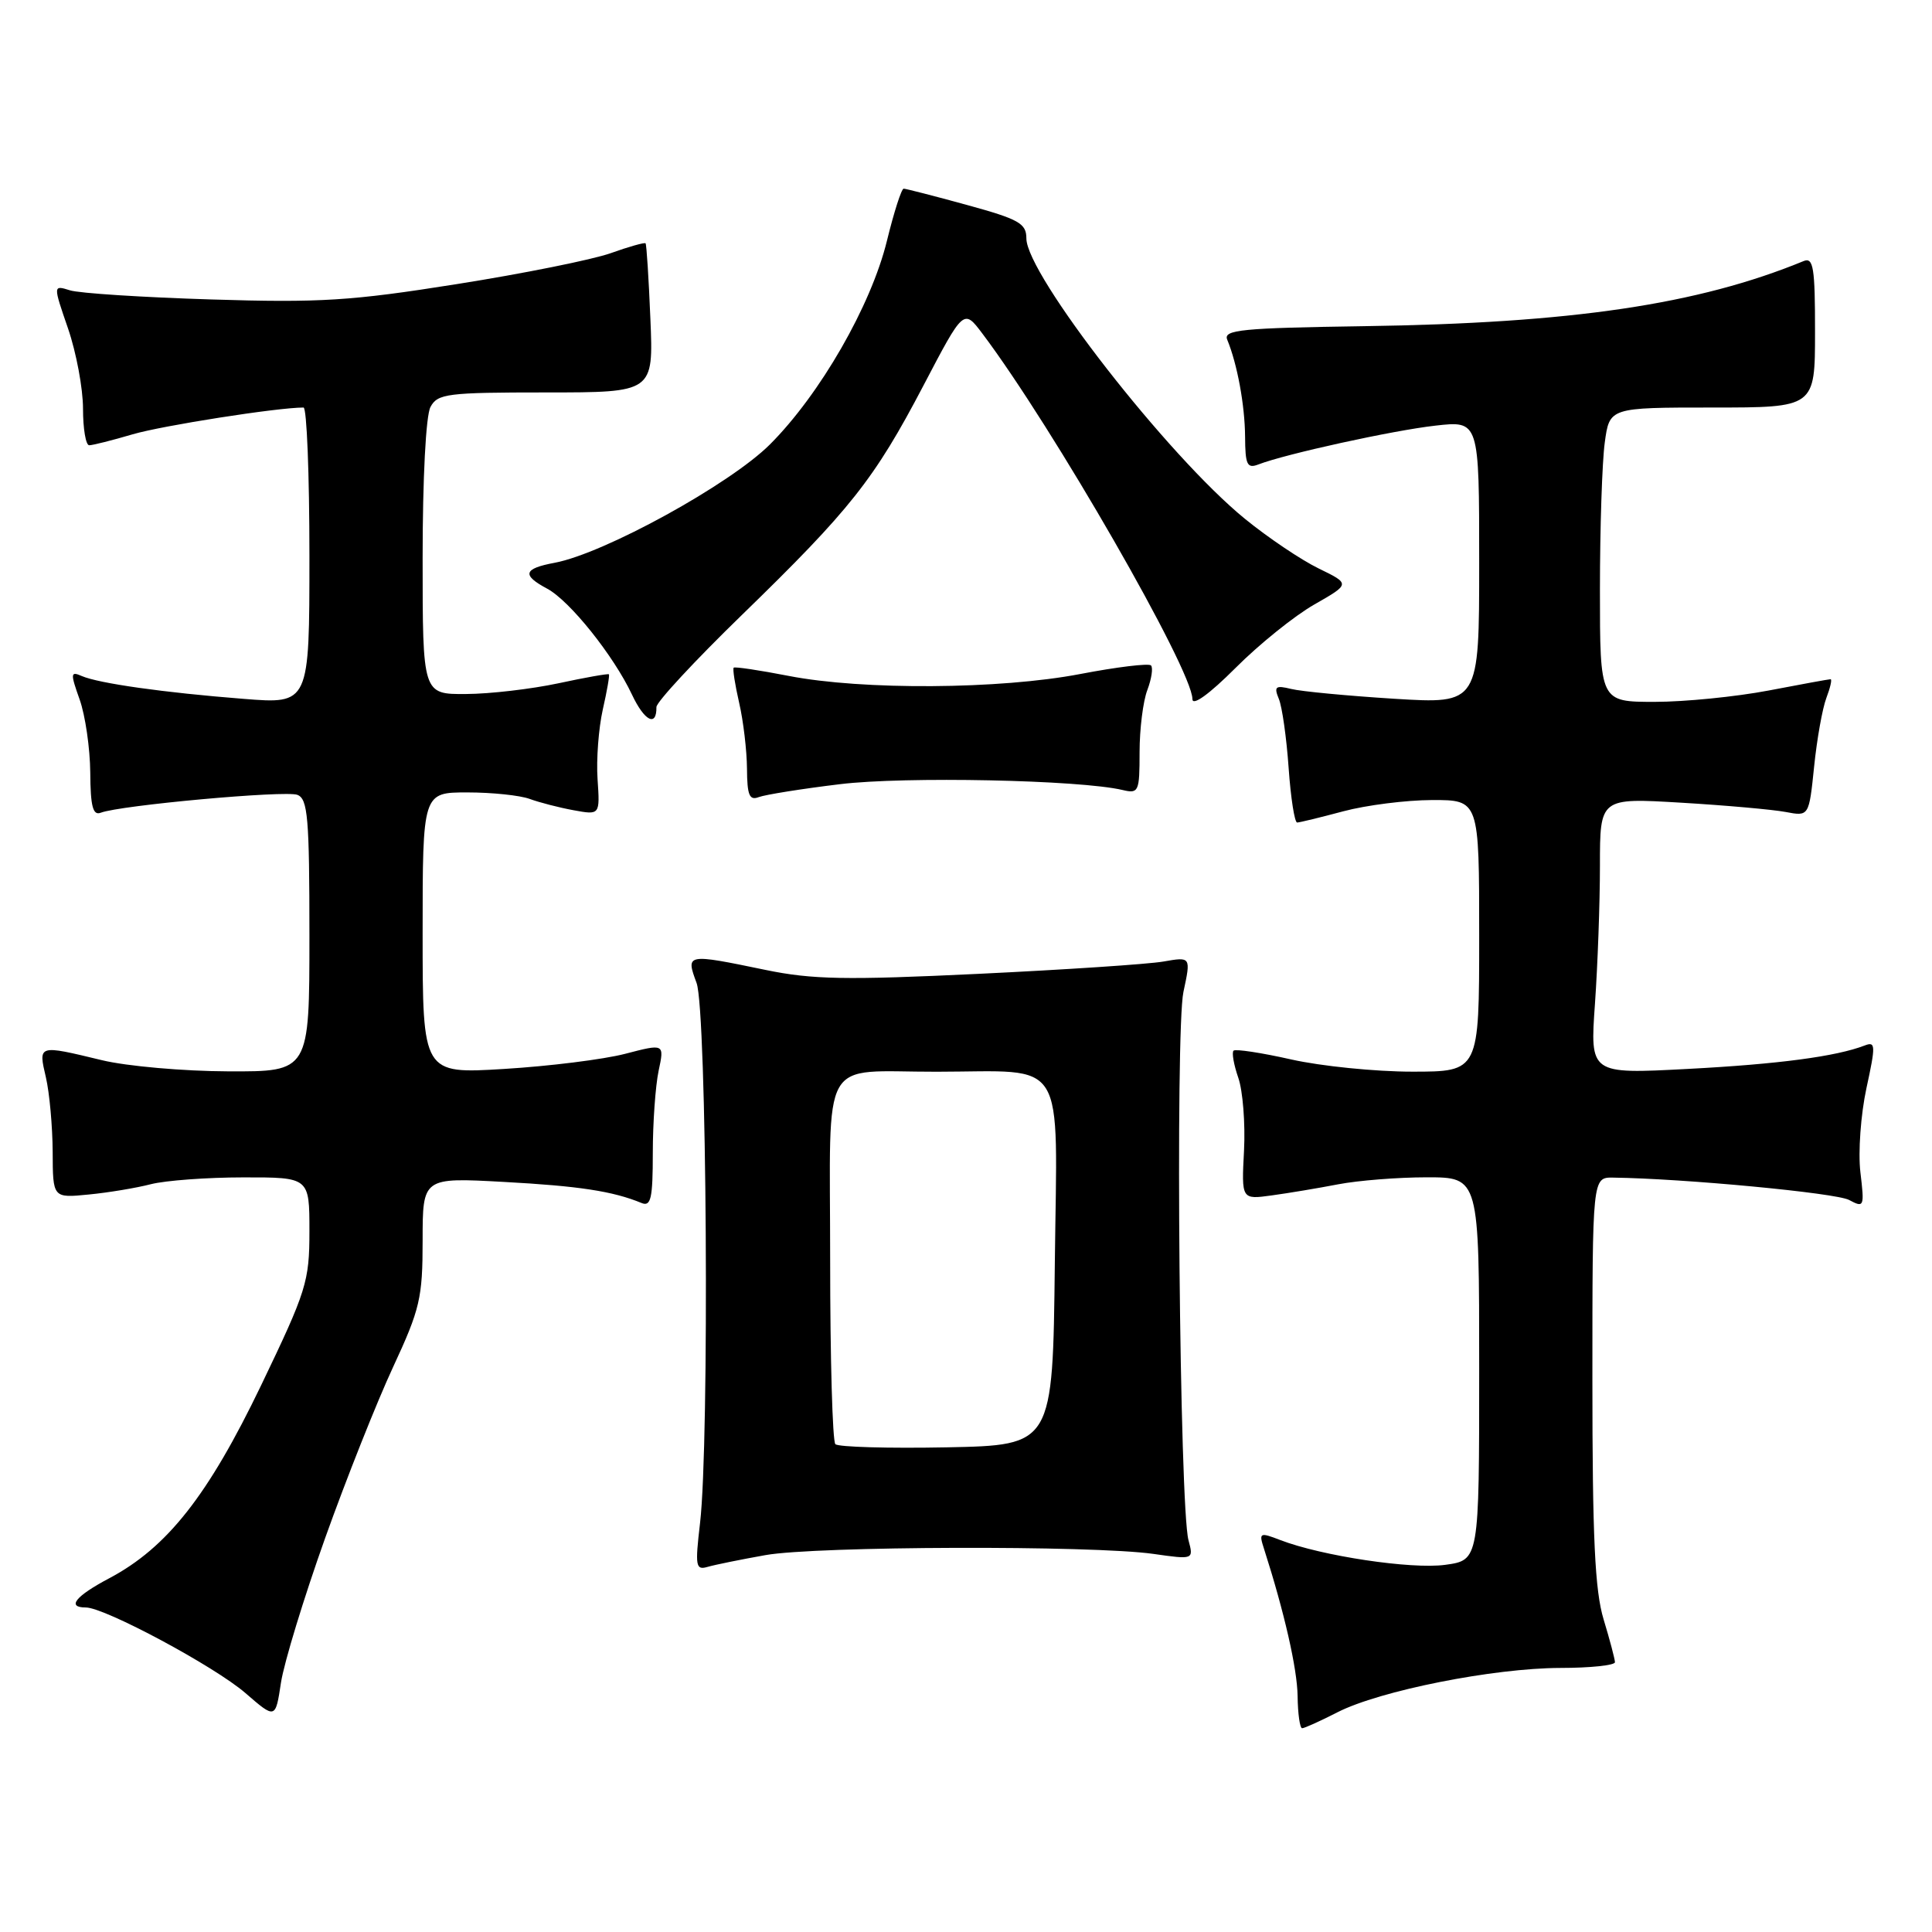 <?xml version="1.0" encoding="UTF-8" standalone="no"?>
<!DOCTYPE svg PUBLIC "-//W3C//DTD SVG 1.1//EN" "http://www.w3.org/Graphics/SVG/1.1/DTD/svg11.dtd" >
<svg xmlns="http://www.w3.org/2000/svg" xmlns:xlink="http://www.w3.org/1999/xlink" version="1.1" viewBox="0 0 256 256">
 <g >
 <path fill="currentColor"
d=" M 177.23 226.88 C 182.84 224.02 197.88 221.03 206.75 221.01 C 210.74 221.01 214.00 220.66 213.99 220.25 C 213.98 219.84 213.31 217.29 212.49 214.59 C 211.33 210.77 211.00 203.75 211.00 182.84 C 211.00 156.00 211.00 156.00 213.75 156.04 C 223.09 156.16 243.27 158.07 245.01 159.00 C 247.01 160.07 247.06 159.93 246.51 155.31 C 246.20 152.65 246.56 147.68 247.31 144.20 C 248.55 138.51 248.53 137.97 247.09 138.53 C 243.31 139.99 235.64 141.01 223.59 141.64 C 210.68 142.32 210.68 142.32 211.34 133.01 C 211.70 127.88 212.00 119.65 212.00 114.70 C 212.00 105.72 212.00 105.72 222.75 106.36 C 228.66 106.71 234.90 107.27 236.60 107.59 C 239.70 108.18 239.70 108.18 240.38 101.58 C 240.75 97.95 241.48 93.86 242.00 92.49 C 242.52 91.12 242.78 90.00 242.56 90.00 C 242.35 90.00 238.65 90.67 234.34 91.50 C 230.03 92.32 223.24 93.00 219.25 93.00 C 212.00 93.00 212.00 93.00 212.00 78.14 C 212.00 69.97 212.29 61.19 212.64 58.64 C 213.27 54.00 213.27 54.00 226.89 54.00 C 240.50 54.00 240.50 54.00 240.50 43.98 C 240.51 35.47 240.28 34.07 239.00 34.59 C 224.99 40.35 208.30 42.82 180.75 43.22 C 164.54 43.46 162.08 43.70 162.61 45.00 C 163.95 48.24 164.95 53.70 164.98 57.86 C 165.00 61.59 165.25 62.12 166.75 61.54 C 170.31 60.16 184.57 57.03 190.19 56.40 C 196.00 55.74 196.00 55.74 196.00 74.51 C 196.00 93.28 196.00 93.28 184.75 92.59 C 178.56 92.20 172.41 91.62 171.09 91.29 C 169.01 90.78 168.78 90.97 169.45 92.60 C 169.89 93.65 170.47 97.76 170.75 101.75 C 171.03 105.74 171.54 108.99 171.88 108.99 C 172.22 108.98 174.97 108.31 178.00 107.50 C 181.03 106.69 186.31 106.02 189.75 106.01 C 196.00 106.00 196.00 106.00 196.00 124.00 C 196.00 142.00 196.00 142.00 187.12 142.00 C 182.24 142.00 175.02 141.27 171.08 140.38 C 167.13 139.49 163.70 138.97 163.45 139.22 C 163.20 139.47 163.48 141.08 164.08 142.81 C 164.68 144.53 165.02 148.86 164.84 152.44 C 164.50 158.95 164.50 158.95 168.50 158.40 C 170.70 158.10 174.66 157.44 177.30 156.93 C 179.94 156.42 185.23 156.00 189.05 156.00 C 196.00 156.00 196.00 156.00 196.00 181.36 C 196.00 206.73 196.00 206.73 191.49 207.35 C 187.00 207.96 175.13 206.18 169.63 204.06 C 166.91 203.01 166.79 203.08 167.49 205.23 C 170.18 213.62 171.89 221.10 171.94 224.75 C 171.97 227.09 172.24 229.00 172.54 229.00 C 172.84 229.00 174.95 228.05 177.23 226.88 Z  M 43.08 203.81 C 45.89 195.94 49.95 185.73 52.10 181.11 C 55.65 173.47 56.00 171.98 56.00 164.37 C 56.00 156.02 56.00 156.02 66.75 156.61 C 76.72 157.15 81.22 157.84 85.00 159.40 C 86.25 159.92 86.50 158.82 86.50 152.76 C 86.50 148.77 86.85 143.88 87.27 141.89 C 88.04 138.28 88.04 138.28 82.82 139.64 C 79.96 140.38 72.75 141.28 66.80 141.64 C 56.00 142.30 56.00 142.30 56.00 123.65 C 56.00 105.00 56.00 105.00 61.93 105.00 C 65.20 105.00 68.91 105.39 70.18 105.86 C 71.46 106.33 74.08 107.01 76.00 107.36 C 79.50 108.00 79.50 108.00 79.18 103.25 C 79.00 100.64 79.32 96.49 79.87 94.03 C 80.43 91.57 80.80 89.46 80.68 89.35 C 80.57 89.24 77.56 89.77 73.99 90.54 C 70.42 91.30 64.91 91.95 61.75 91.96 C 56.00 92.00 56.00 92.00 56.00 73.93 C 56.00 63.39 56.43 55.06 57.04 53.93 C 57.98 52.16 59.26 52.00 72.33 52.00 C 86.59 52.00 86.59 52.00 86.18 42.25 C 85.96 36.89 85.67 32.38 85.54 32.24 C 85.42 32.10 83.33 32.68 80.91 33.55 C 78.48 34.41 69.30 36.26 60.50 37.65 C 46.53 39.87 42.41 40.13 28.00 39.68 C 18.93 39.40 10.49 38.86 9.27 38.47 C 7.03 37.77 7.03 37.77 9.02 43.54 C 10.11 46.72 11.00 51.49 11.00 54.16 C 11.00 56.82 11.37 59.00 11.82 59.00 C 12.27 59.00 14.86 58.35 17.57 57.55 C 21.52 56.39 36.75 54.00 40.22 54.00 C 40.65 54.00 41.00 62.84 41.00 73.65 C 41.00 93.30 41.00 93.30 32.25 92.60 C 21.67 91.77 13.09 90.55 10.84 89.58 C 9.34 88.92 9.31 89.20 10.55 92.68 C 11.30 94.78 11.93 99.14 11.96 102.36 C 11.99 106.86 12.31 108.09 13.35 107.69 C 15.94 106.70 37.81 104.71 39.40 105.32 C 40.79 105.85 41.00 108.35 41.00 123.97 C 41.00 142.00 41.00 142.00 30.25 141.96 C 24.34 141.94 16.80 141.28 13.50 140.48 C 5.00 138.43 5.07 138.41 6.08 142.75 C 6.56 144.81 6.96 149.26 6.98 152.63 C 7.00 158.75 7.00 158.75 11.75 158.28 C 14.36 158.03 18.07 157.41 20.00 156.91 C 21.93 156.42 27.44 156.01 32.25 156.01 C 41.00 156.00 41.00 156.00 41.00 163.12 C 41.00 169.83 40.62 171.03 34.60 183.56 C 27.58 198.16 22.16 205.05 14.49 209.12 C 9.99 211.50 8.79 213.00 11.38 213.00 C 13.88 213.00 28.46 220.82 32.52 224.34 C 36.50 227.79 36.50 227.79 37.23 222.96 C 37.64 220.30 40.27 211.69 43.08 203.81 Z  M 101.43 206.06 C 108.16 204.86 144.73 204.75 152.83 205.90 C 158.17 206.66 158.17 206.66 157.48 204.08 C 156.30 199.69 155.72 136.53 156.81 131.44 C 157.81 126.77 157.81 126.77 154.15 127.41 C 152.14 127.76 141.11 128.49 129.64 129.04 C 112.08 129.88 107.63 129.80 101.44 128.52 C 90.90 126.34 90.86 126.35 92.30 130.25 C 93.66 133.93 94.02 191.03 92.76 201.81 C 92.09 207.54 92.18 208.08 93.76 207.62 C 94.72 207.34 98.17 206.64 101.43 206.06 Z  M 111.29 103.91 C 119.87 102.86 143.09 103.34 148.75 104.68 C 150.88 105.19 151.00 104.91 151.00 99.67 C 151.00 96.62 151.46 92.91 152.03 91.43 C 152.59 89.94 152.81 88.47 152.51 88.17 C 152.20 87.87 147.99 88.38 143.14 89.31 C 132.50 91.35 114.29 91.47 104.50 89.56 C 100.65 88.81 97.37 88.32 97.22 88.47 C 97.06 88.62 97.39 90.71 97.94 93.12 C 98.50 95.53 98.96 99.46 98.98 101.86 C 99.00 105.37 99.30 106.10 100.54 105.62 C 101.39 105.30 106.23 104.52 111.29 103.91 Z  M 86.98 93.69 C 86.97 93.04 92.06 87.55 98.29 81.50 C 112.71 67.49 115.84 63.53 122.37 51.07 C 127.69 40.91 127.69 40.91 130.17 44.20 C 139.52 56.61 158.00 88.77 158.00 92.63 C 158.00 93.60 160.24 91.98 163.71 88.51 C 166.84 85.37 171.55 81.58 174.17 80.09 C 178.93 77.37 178.93 77.37 174.72 75.32 C 172.40 74.19 168.00 71.23 164.95 68.74 C 154.75 60.43 136.00 36.37 136.00 31.59 C 136.00 29.60 135.02 29.05 128.13 27.16 C 123.80 25.97 120.02 25.00 119.74 25.00 C 119.45 25.00 118.45 28.12 117.52 31.92 C 115.42 40.49 108.67 52.24 102.02 58.89 C 96.72 64.18 80.08 73.33 73.50 74.57 C 69.36 75.34 69.11 76.19 72.50 78.00 C 75.49 79.60 81.30 86.86 83.74 92.04 C 85.39 95.55 87.02 96.38 86.98 93.69 Z  M 110.69 191.36 C 110.31 190.98 110.00 179.99 110.00 166.95 C 110.00 139.29 108.44 142.04 124.12 142.01 C 141.58 141.99 140.08 139.55 139.77 167.38 C 139.50 191.50 139.50 191.50 125.44 191.78 C 117.71 191.93 111.07 191.74 110.69 191.36 Z "/>
</g>
</svg>